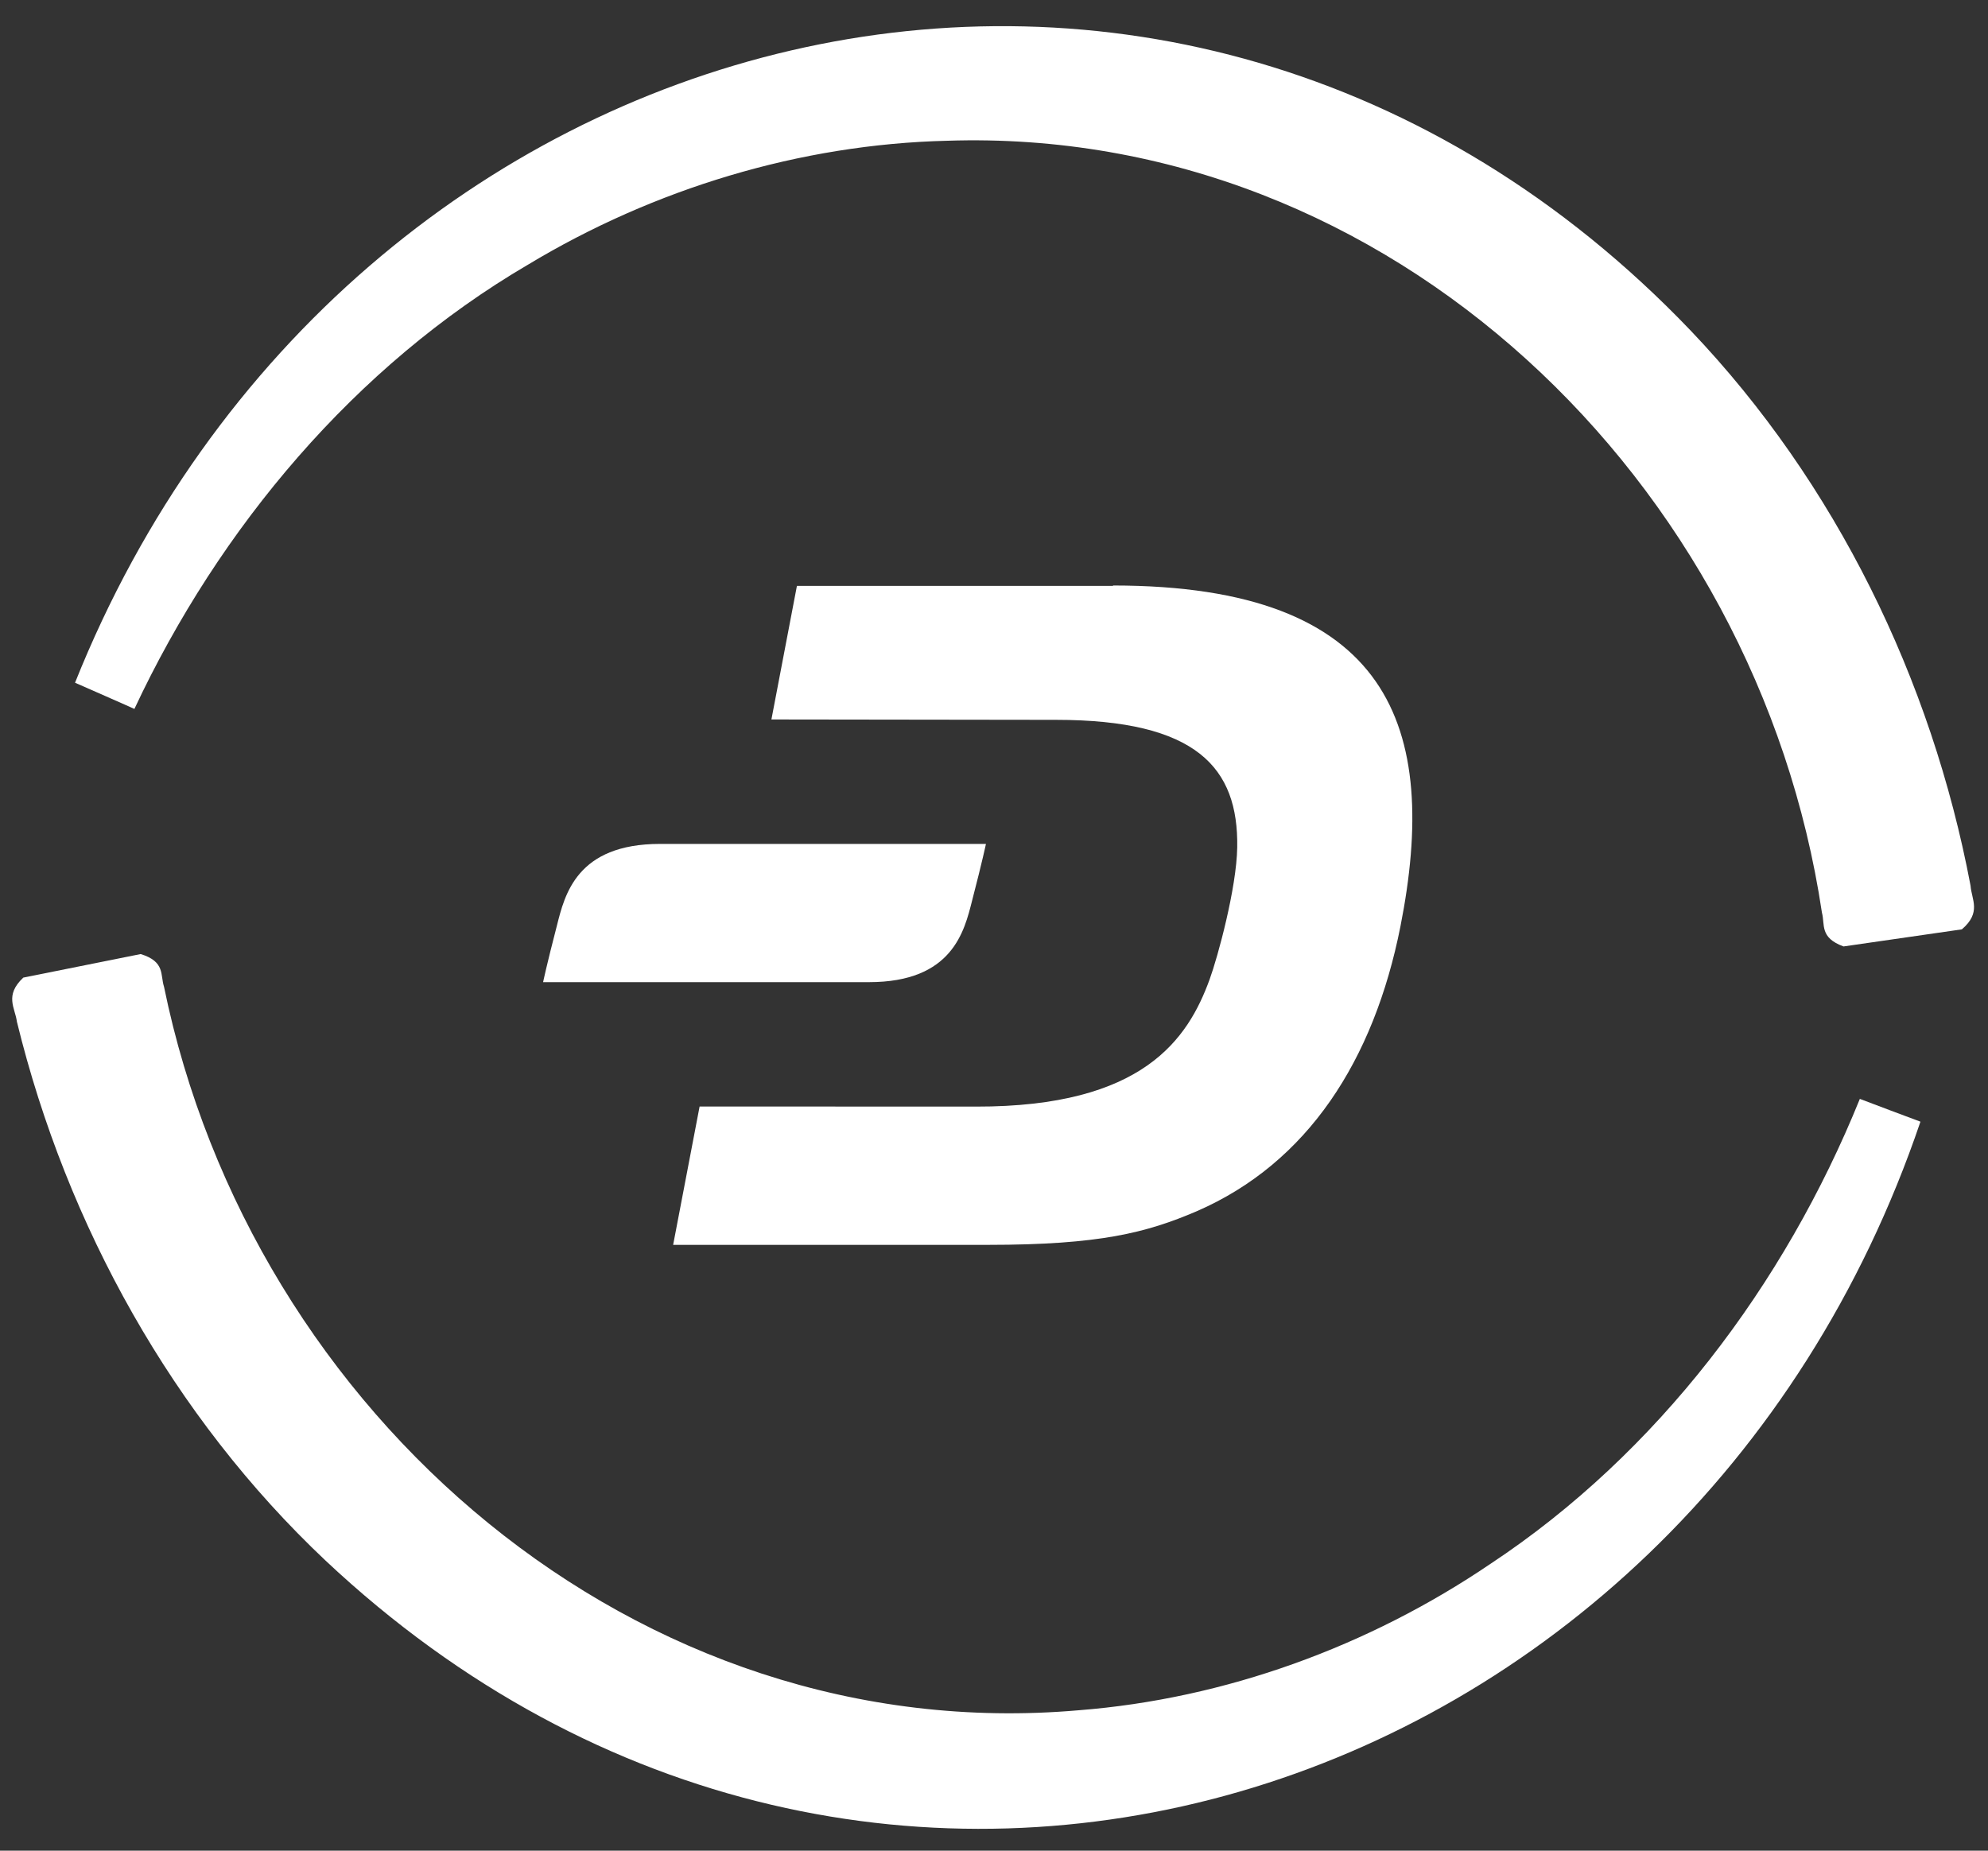 <svg width="58" height="54" viewBox="0 0 58 54" fill="none" xmlns="http://www.w3.org/2000/svg">
<rect x="0" y="0" width="58" height="54" fill="#333333" stroke="none"/>
<path d="M2.189 19.921C10.088 0.169 34.276 -6.1 49.331 9.652C53.554 14.085 56.352 19.818 57.491 25.843C57.52 26.249 57.816 26.622 57.238 27.117L53.785 27.616C53.078 27.358 53.25 26.977 53.155 26.63C51.269 14.029 40.553 3.679 27.63 4.107C23.349 4.21 19.078 5.507 15.402 7.724C10.366 10.675 6.404 15.385 3.921 20.686C3.917 20.679 2.189 19.921 2.189 19.921Z" fill="white"/>
<path d="M32.471 17.096H23.25L22.506 20.993L30.805 21.004C34.917 21.004 36.133 22.404 36.096 24.724C36.078 25.91 35.529 27.923 35.291 28.577C34.657 30.317 33.353 32.297 28.475 32.289L20.411 32.286L19.639 36.323H28.834C32.079 36.323 33.452 35.969 34.917 35.341C38.154 33.933 40.081 30.941 40.857 27.036C42.007 21.222 40.575 17.084 32.474 17.084" fill="white"/>
<path d="M19.258 24.624C16.823 24.624 16.475 26.109 16.248 27.007C15.944 28.178 15.845 28.658 15.845 28.658H25.352C27.787 28.658 28.135 27.173 28.362 26.275C28.666 25.104 28.765 24.624 28.765 24.624H19.258Z" fill="white"/>
<path d="M56.029 32.729C49.192 52.88 25.37 60.449 9.498 45.536C5.049 41.34 1.947 35.762 0.493 29.811C0.442 29.408 0.123 29.049 0.68 28.525L4.104 27.838C4.825 28.059 4.672 28.447 4.785 28.791C7.338 41.27 18.588 51.029 31.471 49.903C35.741 49.57 39.934 48.041 43.487 45.629C48.357 42.407 52.063 37.49 54.261 32.064C54.261 32.068 56.029 32.729 56.029 32.729Z" fill="white"/>
</svg>
